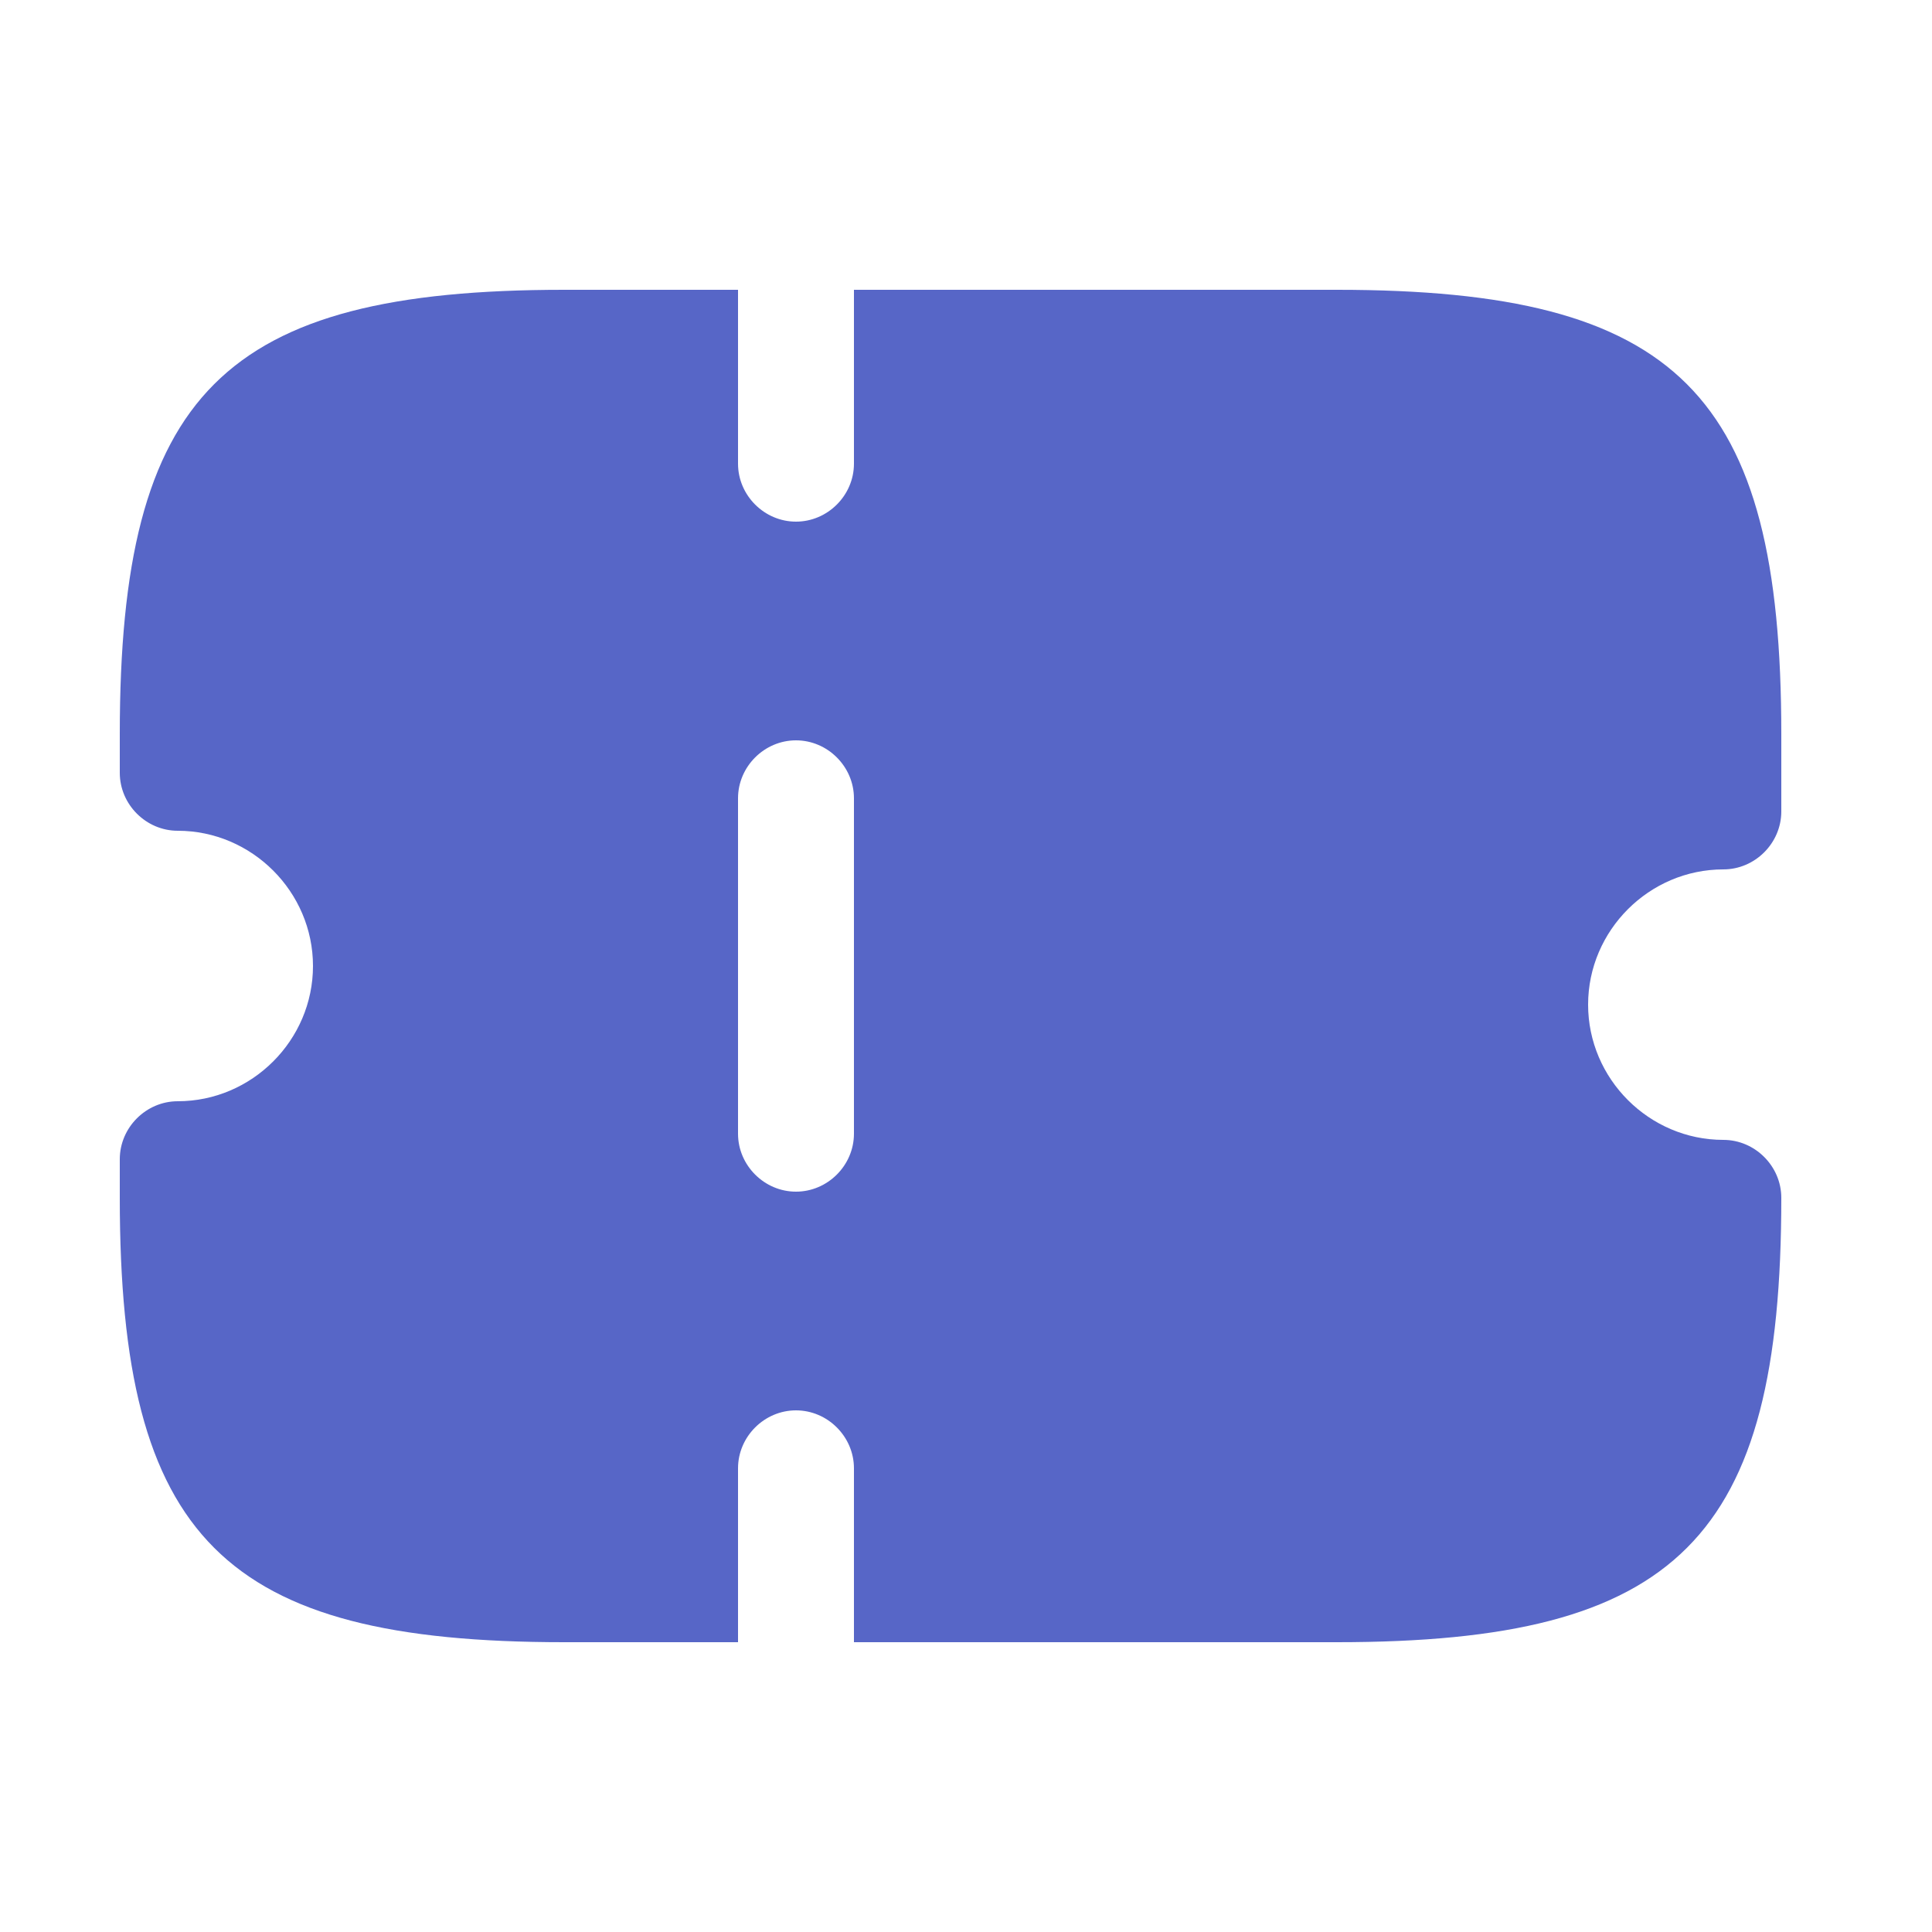 <svg width="25" height="25" viewBox="0 0 25 25" fill="none" xmlns="http://www.w3.org/2000/svg">
<path d="M22.3 11.25C22.71 11.25 23.05 10.91 23.05 10.5V9.5C23.05 5.09 21.71 3.75 17.3 3.75H11.05V6C11.05 6.41 10.71 6.75 10.3 6.75C9.89 6.75 9.55 6.41 9.55 6V3.75H7.3C2.89 3.75 1.55 5.09 1.55 9.5V10C1.55 10.41 1.89 10.75 2.3 10.75C3.26 10.75 4.05 11.54 4.05 12.5C4.05 13.46 3.26 14.25 2.3 14.25C1.89 14.25 1.55 14.59 1.55 15V15.5C1.55 19.91 2.89 21.25 7.3 21.25H9.55V19C9.55 18.59 9.89 18.25 10.3 18.25C10.71 18.25 11.05 18.59 11.05 19V21.25H17.3C21.71 21.25 23.05 19.91 23.05 15.5C23.05 15.09 22.71 14.75 22.3 14.75C21.34 14.75 20.55 13.96 20.55 13C20.55 12.04 21.34 11.25 22.3 11.25ZM11.05 14.67C11.05 15.08 10.71 15.42 10.3 15.42C9.89 15.42 9.55 15.08 9.55 14.67V10.33C9.55 9.92 9.89 9.58 10.3 9.58C10.71 9.58 11.05 9.92 11.05 10.33V14.67Z" fill="#5766C7"/>
</svg>
